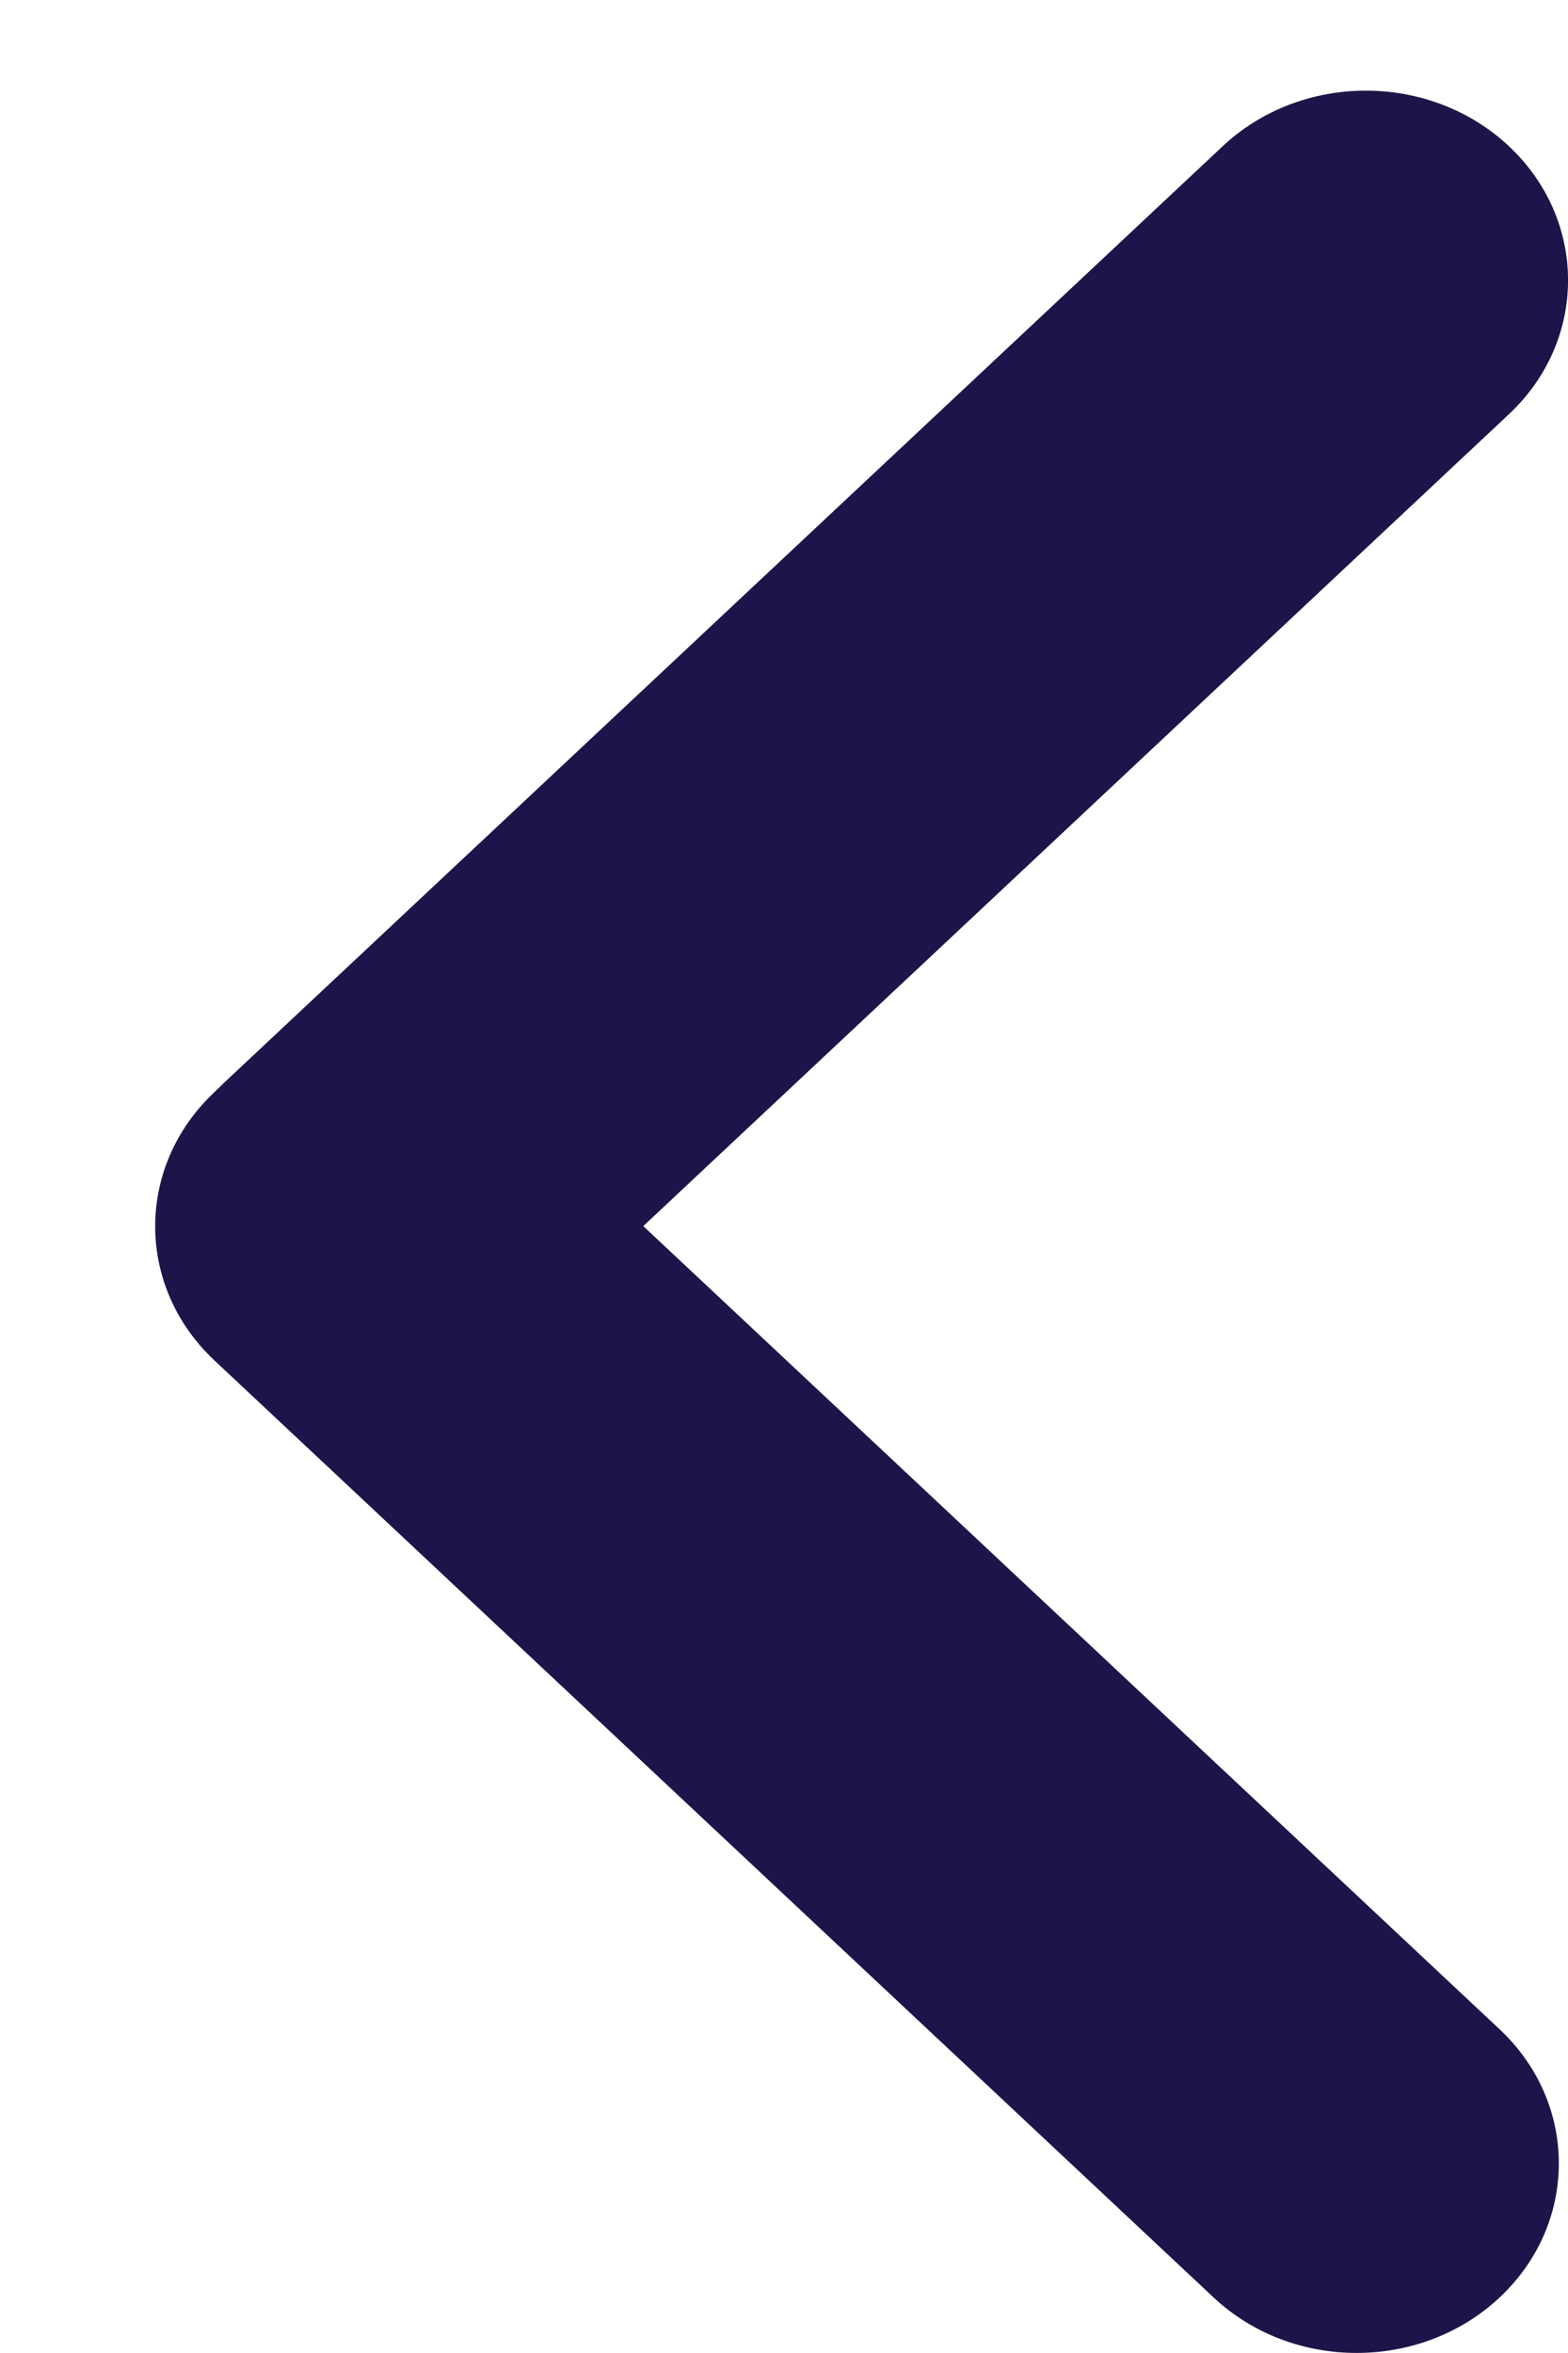 <svg width="8" height="12" viewBox="0 0 8 12" fill="none" xmlns="http://www.w3.org/2000/svg">
<path fill-rule="evenodd" clip-rule="evenodd" d="M6.192 11.717C6.595 12.094 7.248 12.094 7.651 11.717C8.054 11.339 8.054 10.727 7.651 10.349L3.282 6.253L7.698 2.113C8.101 1.736 8.101 1.123 7.698 0.745C7.295 0.368 6.642 0.368 6.239 0.745L1.141 5.524C1.128 5.537 1.115 5.55 1.102 5.562C1.1 5.565 1.097 5.567 1.094 5.57C0.691 5.948 0.691 6.56 1.094 6.938L6.192 11.717Z" fill="#1F1449"/>
</svg>
